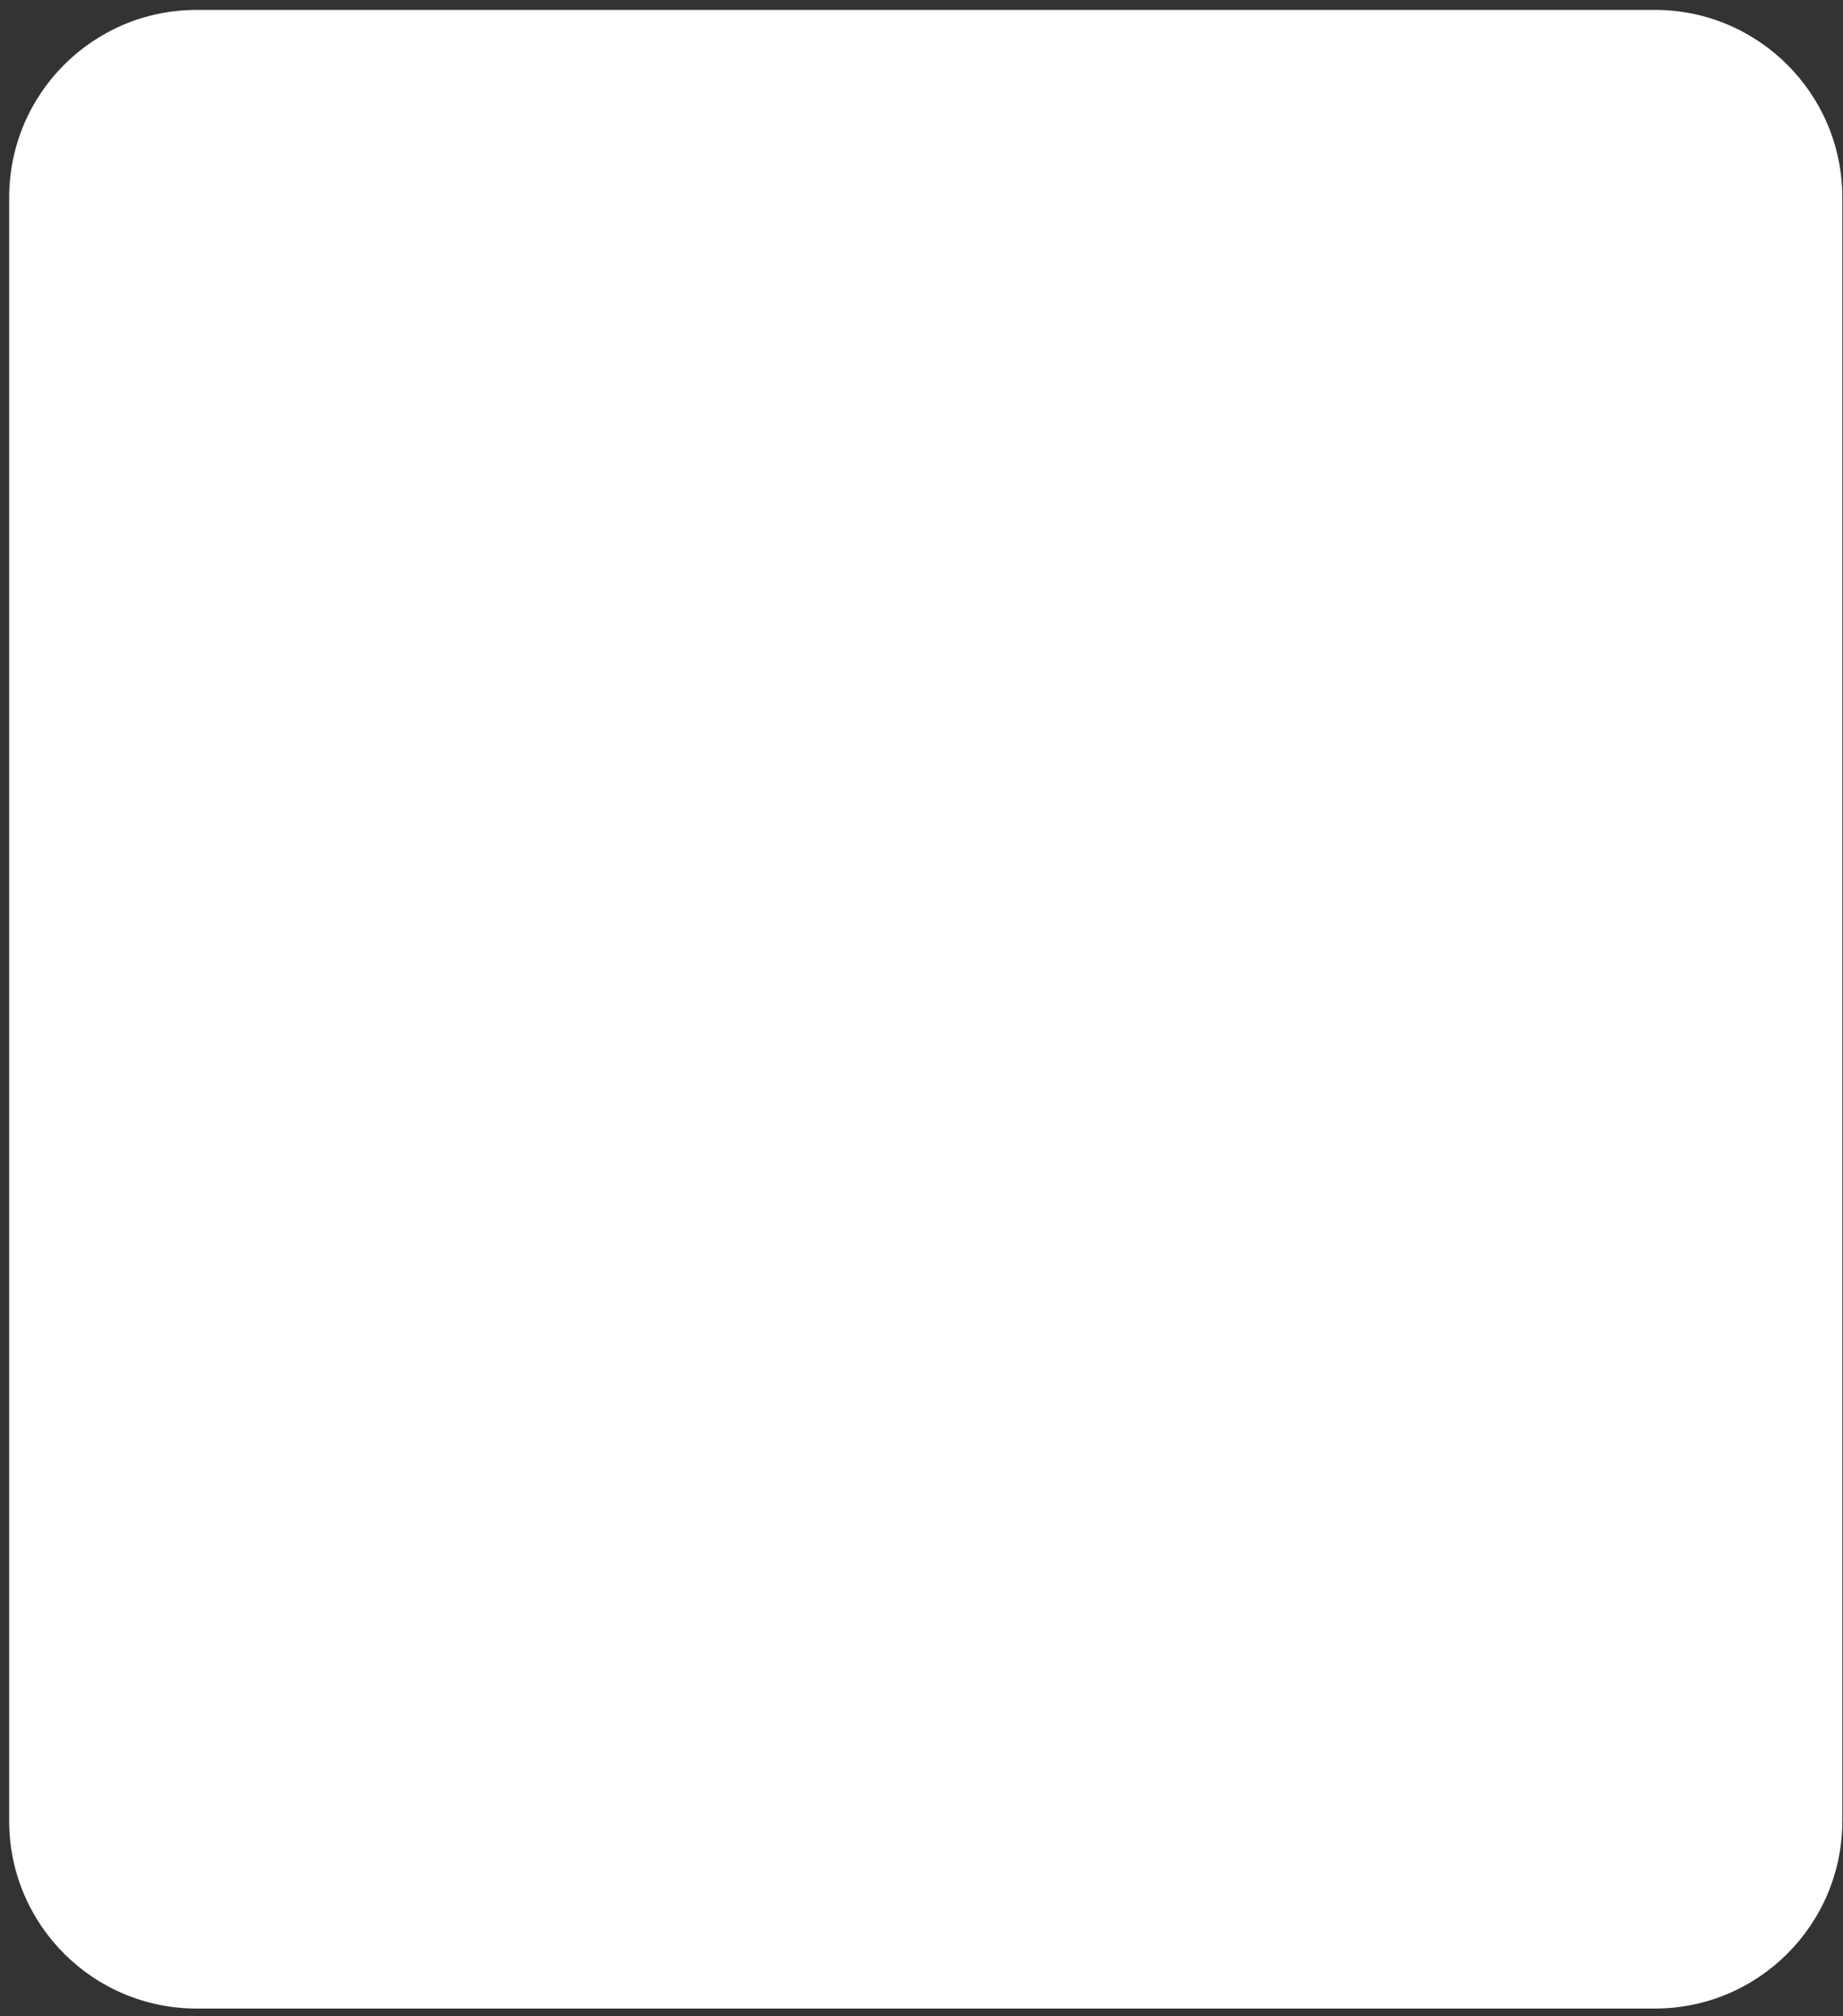 <svg width="118" height="129" viewBox="0 0 118 129" fill="none" xmlns="http://www.w3.org/2000/svg">
<rect x="0" y="0" width="118" height="129" fill="#333333" stroke="none"/>
<path d="M0.588 12.634C0.588 6.006 5.96 0.634 12.588 0.634H105.956C112.583 0.634 117.956 6.006 117.956 12.634V116.521C117.956 123.148 112.583 128.521 105.956 128.521H12.588C5.96 128.521 0.588 123.148 0.588 116.521V12.634Z" fill="white"/>
</svg>
